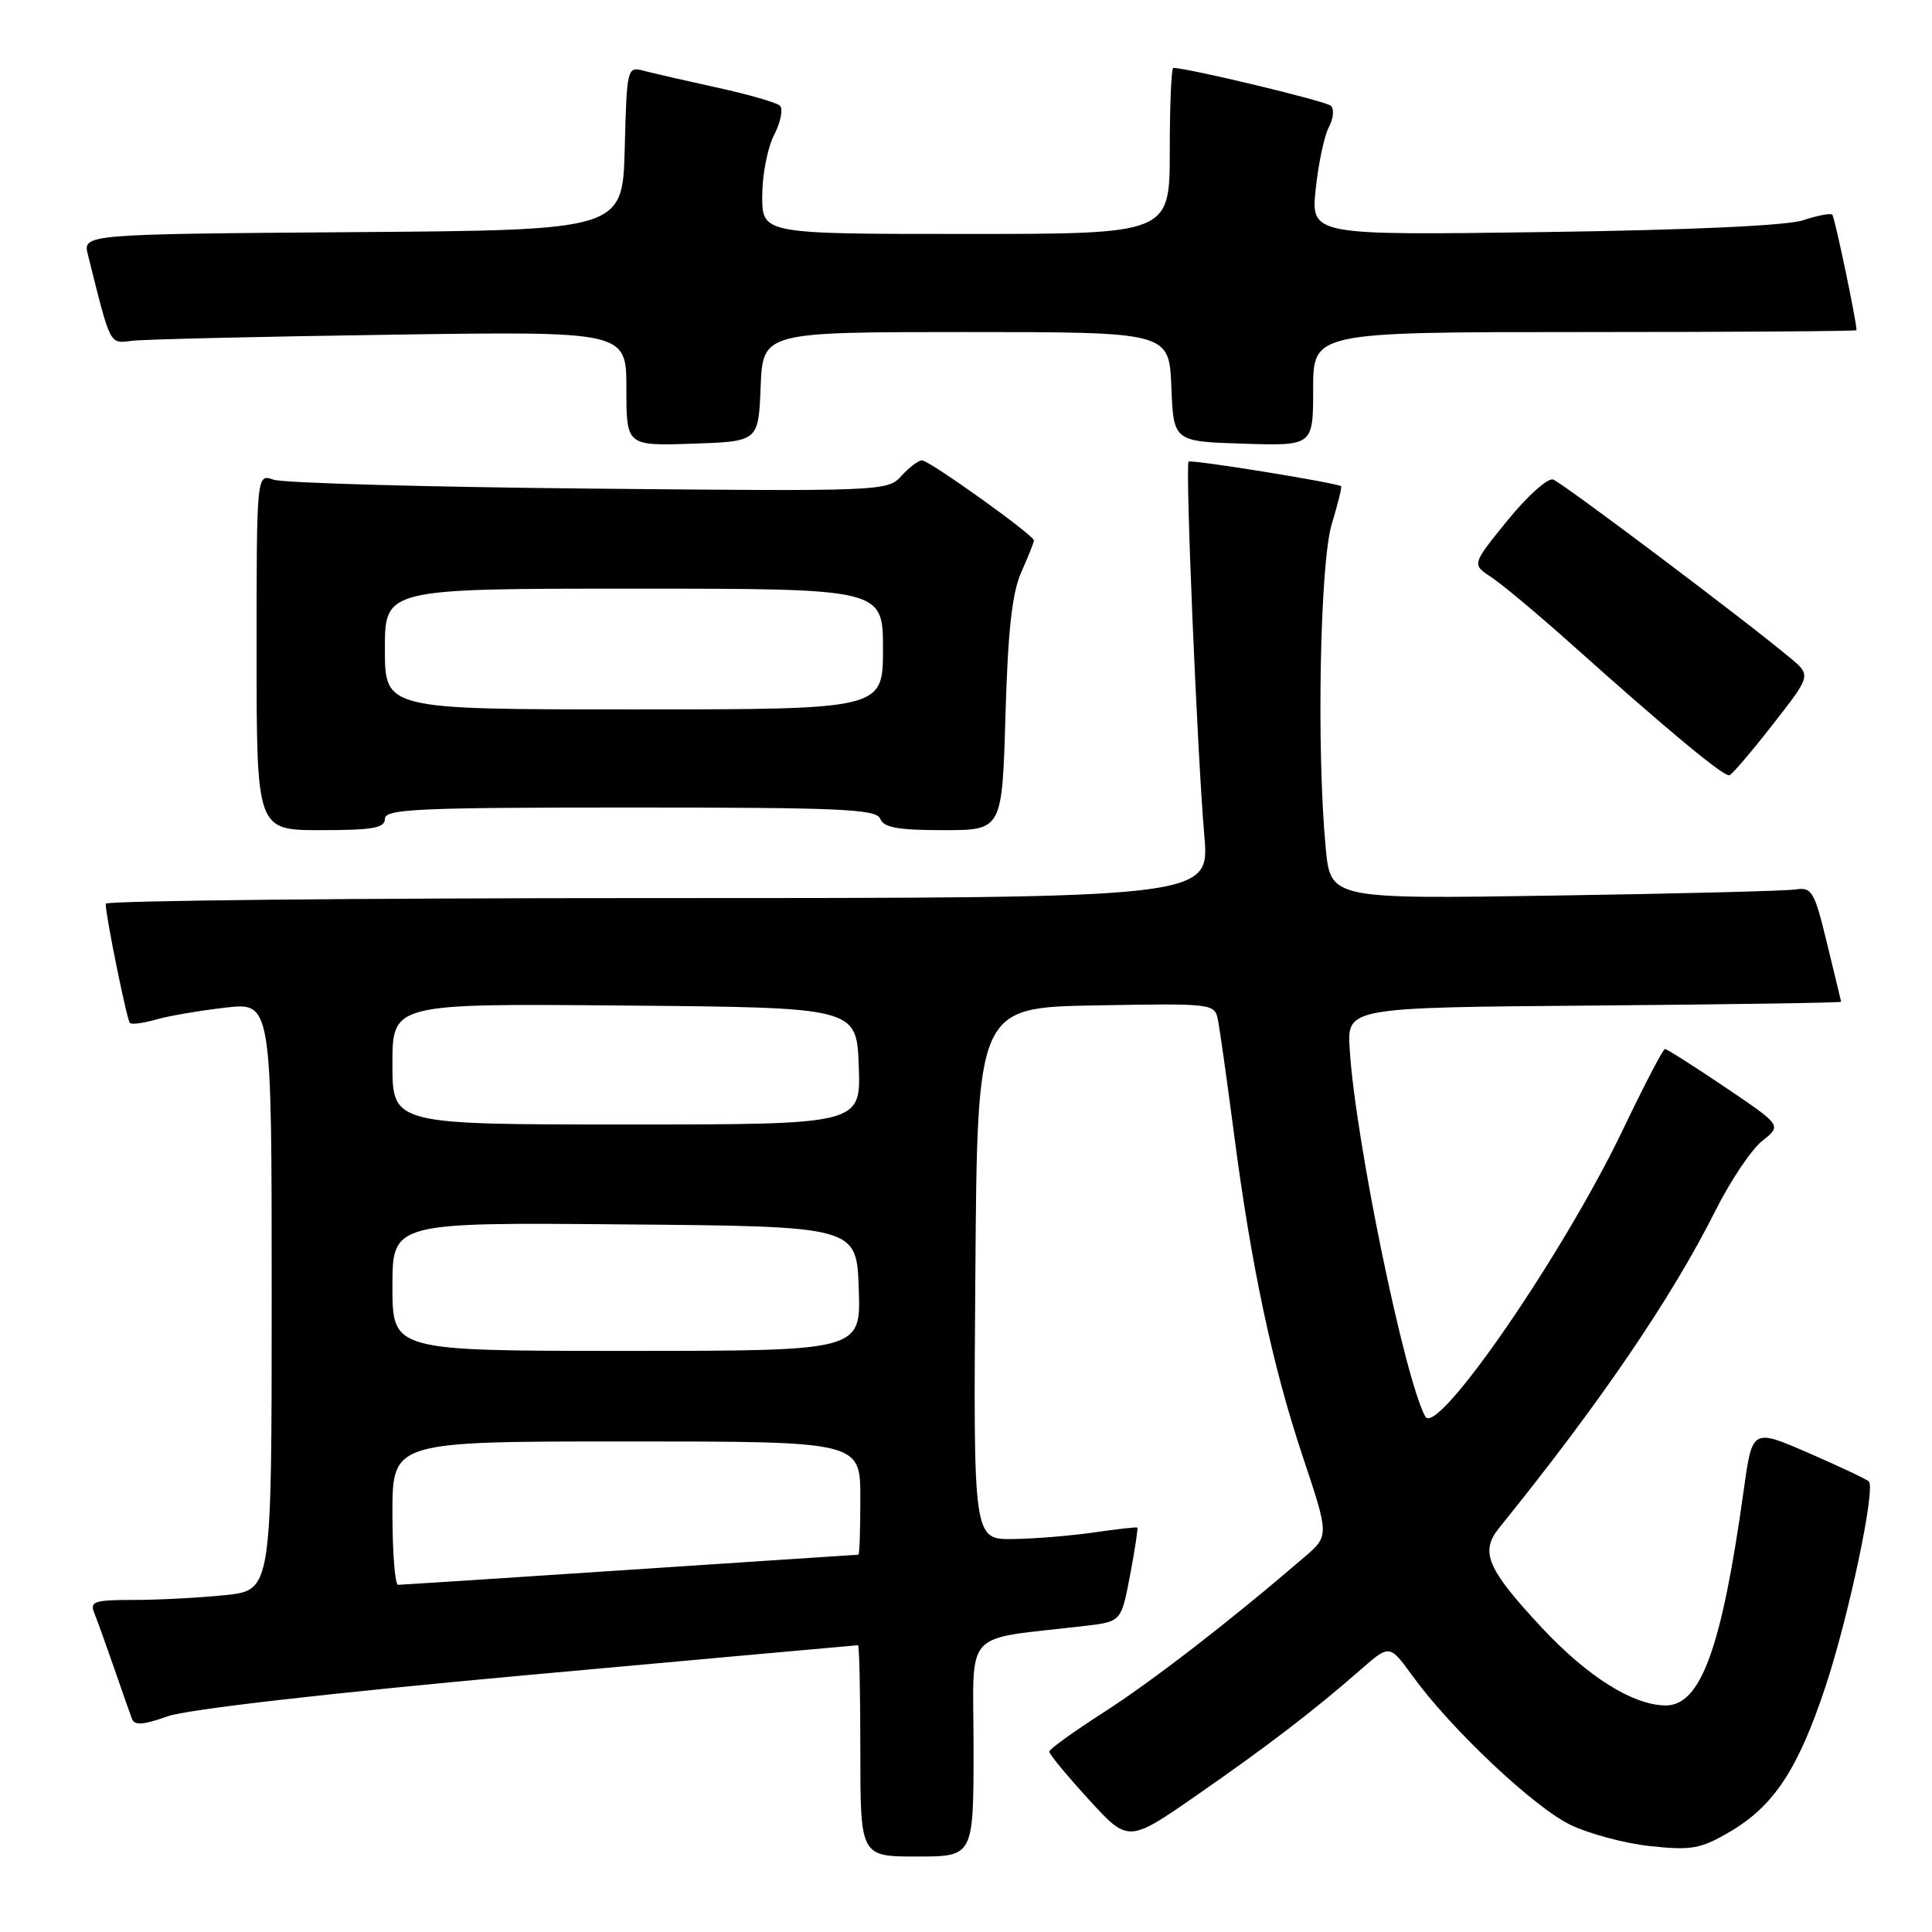 <?xml version="1.0" encoding="UTF-8" standalone="no"?>
<!DOCTYPE svg PUBLIC "-//W3C//DTD SVG 1.1//EN" "http://www.w3.org/Graphics/SVG/1.1/DTD/svg11.dtd" >
<svg xmlns="http://www.w3.org/2000/svg" xmlns:xlink="http://www.w3.org/1999/xlink" version="1.1" viewBox="0 0 256 256">
 <g >
 <path fill="currentColor"
d=" M 129.00 231.59 C 129.00 215.50 127.28 217.38 143.78 215.44 C 148.57 214.87 148.57 214.87 149.74 208.72 C 150.38 205.34 150.81 202.50 150.70 202.41 C 150.59 202.32 148.03 202.61 145.00 203.05 C 141.97 203.49 137.13 203.89 134.24 203.93 C 128.97 204.00 128.97 204.00 129.24 168.75 C 129.50 133.50 129.50 133.50 145.22 133.22 C 160.88 132.95 160.95 132.96 161.40 135.22 C 161.64 136.48 162.58 143.12 163.48 150.00 C 165.80 167.81 168.59 180.93 172.62 193.00 C 176.13 203.50 176.13 203.50 172.81 206.35 C 162.96 214.82 152.74 222.72 146.31 226.85 C 142.33 229.41 139.05 231.76 139.03 232.09 C 139.01 232.41 141.36 235.26 144.25 238.42 C 149.50 244.17 149.50 244.17 158.50 237.93 C 167.98 231.35 174.00 226.74 180.32 221.22 C 184.13 217.88 184.13 217.88 187.18 222.09 C 192.25 229.09 203.24 239.45 208.07 241.79 C 210.57 243.00 215.37 244.28 218.74 244.63 C 224.17 245.20 225.36 244.98 229.25 242.70 C 235.04 239.30 238.26 234.42 241.88 223.50 C 244.96 214.22 248.56 197.22 247.63 196.30 C 247.35 196.01 243.75 194.32 239.65 192.53 C 232.19 189.29 232.19 189.29 231.06 197.40 C 228.15 218.35 225.37 226.03 220.68 225.98 C 216.35 225.93 210.38 222.18 204.33 215.71 C 197.04 207.89 196.07 205.65 198.64 202.46 C 212.00 185.94 221.51 171.98 227.34 160.35 C 229.31 156.42 232.09 152.29 233.51 151.17 C 236.10 149.13 236.10 149.13 228.60 144.07 C 224.47 141.28 220.88 139.00 220.62 139.00 C 220.36 139.00 217.90 143.73 215.13 149.51 C 207.24 166.05 190.41 190.50 188.86 187.70 C 186.13 182.78 179.56 150.88 178.84 139.00 C 178.50 133.50 178.50 133.50 211.25 133.24 C 229.26 133.09 243.98 132.87 243.96 132.74 C 243.93 132.61 243.10 129.12 242.09 125.00 C 240.41 118.06 240.09 117.53 237.88 117.86 C 236.57 118.06 222.18 118.42 205.90 118.67 C 176.30 119.13 176.30 119.13 175.66 112.32 C 174.44 99.38 174.90 74.65 176.46 69.46 C 177.27 66.78 177.83 64.52 177.71 64.43 C 177.09 63.97 157.82 60.85 157.50 61.17 C 157.03 61.63 158.63 99.63 159.58 110.75 C 160.29 119.00 160.29 119.00 87.14 119.00 C 46.91 119.00 14.00 119.34 14.00 119.75 C 14.00 121.33 16.81 135.15 17.21 135.55 C 17.44 135.78 18.99 135.58 20.65 135.10 C 22.31 134.62 26.44 133.91 29.83 133.52 C 36.00 132.80 36.00 132.80 36.00 171.76 C 36.00 210.72 36.00 210.72 29.85 211.36 C 26.47 211.71 21.02 212.00 17.75 212.00 C 12.47 212.00 11.87 212.20 12.50 213.75 C 12.89 214.71 14.06 217.97 15.11 221.00 C 16.16 224.03 17.22 227.05 17.47 227.72 C 17.81 228.66 18.92 228.59 22.21 227.42 C 24.82 226.50 43.46 224.36 69.94 221.95 C 93.84 219.78 113.53 218.00 113.69 218.00 C 113.86 218.00 114.00 224.30 114.00 232.00 C 114.00 246.00 114.00 246.00 121.50 246.00 C 129.00 246.00 129.00 246.00 129.00 231.59 Z  M 51.00 108.50 C 51.00 107.20 55.28 107.00 83.53 107.00 C 111.53 107.00 116.14 107.21 116.64 108.50 C 117.08 109.66 119.00 110.00 125.00 110.00 C 132.79 110.00 132.79 110.00 133.23 94.75 C 133.56 83.46 134.11 78.54 135.34 75.78 C 136.25 73.74 137.00 71.86 137.00 71.61 C 137.00 70.92 123.14 61.00 122.17 61.00 C 121.70 61.00 120.47 61.93 119.44 63.06 C 117.61 65.09 116.95 65.12 78.04 64.74 C 56.29 64.53 37.49 64.00 36.25 63.56 C 34.00 62.77 34.00 62.77 34.00 86.38 C 34.00 110.00 34.00 110.00 42.50 110.00 C 49.39 110.00 51.00 109.72 51.00 108.50 Z  M 234.90 96.00 C 239.98 89.50 239.98 89.50 237.24 87.20 C 231.32 82.24 207.01 63.95 205.79 63.54 C 205.08 63.30 202.37 65.74 199.76 68.95 C 195.02 74.78 195.02 74.78 197.59 76.47 C 199.00 77.39 203.77 81.38 208.18 85.32 C 221.05 96.83 228.45 102.97 229.16 102.73 C 229.53 102.60 232.11 99.58 234.90 96.00 Z  M 100.79 51.25 C 101.09 44.00 101.09 44.00 128.00 44.00 C 154.91 44.00 154.91 44.00 155.21 51.25 C 155.50 58.50 155.50 58.50 164.75 58.79 C 174.00 59.08 174.00 59.08 174.00 51.54 C 174.00 44.00 174.00 44.00 210.00 44.00 C 229.80 44.00 246.00 43.89 246.00 43.75 C 245.99 42.51 243.11 28.78 242.79 28.45 C 242.56 28.22 240.82 28.55 238.93 29.18 C 236.78 29.90 223.99 30.48 204.60 30.75 C 173.70 31.18 173.70 31.18 174.34 25.04 C 174.69 21.67 175.48 17.98 176.08 16.85 C 176.69 15.71 176.81 14.44 176.34 14.01 C 175.67 13.39 157.37 9.00 155.47 9.00 C 155.21 9.00 155.00 13.95 155.00 20.00 C 155.00 31.00 155.00 31.00 128.00 31.00 C 101.00 31.00 101.00 31.00 101.00 25.95 C 101.00 23.17 101.71 19.52 102.59 17.84 C 103.46 16.15 103.79 14.43 103.34 14.00 C 102.88 13.58 99.12 12.50 95.00 11.60 C 90.88 10.70 86.50 9.70 85.28 9.37 C 83.11 8.80 83.06 8.98 82.78 19.64 C 82.50 30.50 82.50 30.50 46.73 30.76 C 10.97 31.03 10.97 31.03 11.65 33.76 C 14.73 46.07 14.45 45.52 17.58 45.15 C 19.19 44.96 34.56 44.60 51.75 44.35 C 83.00 43.89 83.00 43.89 83.00 51.49 C 83.00 59.08 83.00 59.08 91.75 58.79 C 100.50 58.50 100.50 58.50 100.79 51.25 Z  M 52.00 200.50 C 52.00 191.00 52.00 191.00 83.00 191.00 C 114.00 191.00 114.00 191.00 114.00 198.50 C 114.00 202.62 113.89 206.00 113.75 206.00 C 113.61 206.01 100.00 206.90 83.50 208.00 C 67.00 209.10 53.16 209.99 52.75 210.00 C 52.34 210.00 52.00 205.72 52.00 200.50 Z  M 52.00 170.49 C 52.00 161.97 52.00 161.97 82.75 162.24 C 113.50 162.50 113.50 162.50 113.79 170.75 C 114.08 179.00 114.08 179.00 83.04 179.00 C 52.00 179.00 52.00 179.00 52.00 170.49 Z  M 52.00 140.99 C 52.00 132.97 52.00 132.97 82.75 133.24 C 113.50 133.50 113.50 133.50 113.79 141.25 C 114.08 149.00 114.08 149.00 83.04 149.00 C 52.00 149.00 52.00 149.00 52.00 140.99 Z  M 51.00 86.00 C 51.00 78.00 51.00 78.00 84.00 78.00 C 117.00 78.00 117.00 78.00 117.00 86.00 C 117.00 94.00 117.00 94.00 84.00 94.00 C 51.00 94.00 51.00 94.00 51.00 86.00 Z "/>
</g>
</svg>
